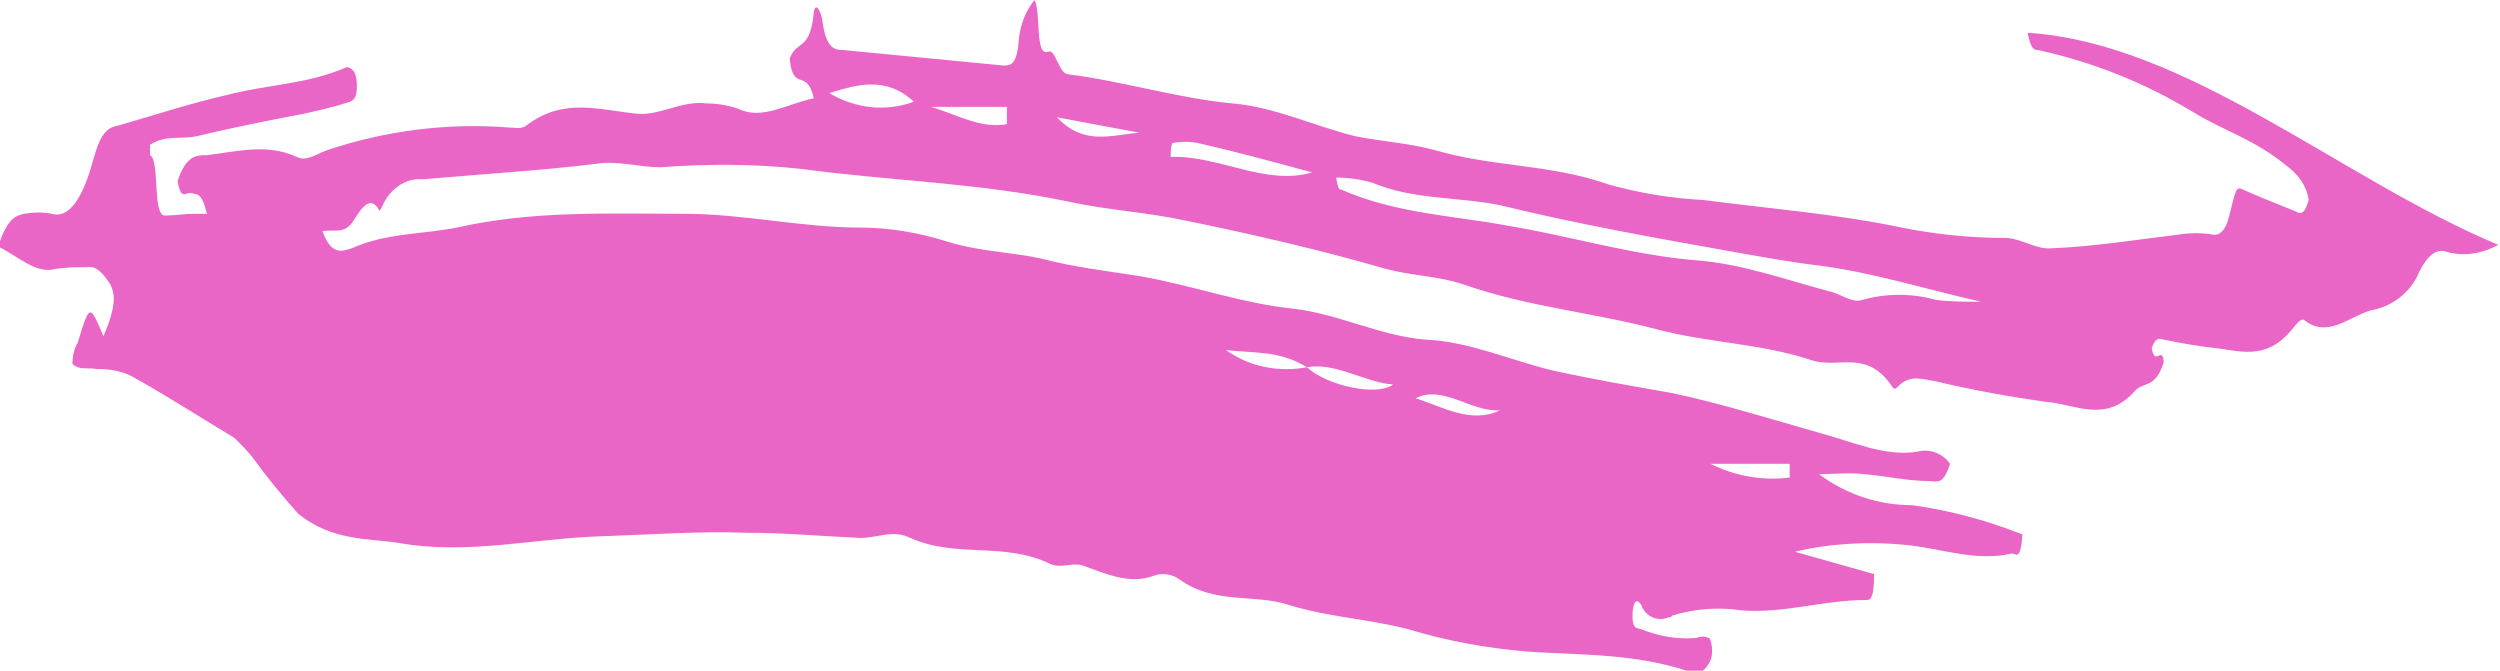 <?xml version="1.0" encoding="utf-8"?>
<!-- Generator: Adobe Illustrator 23.0.2, SVG Export Plug-In . SVG Version: 6.00 Build 0)  -->
<svg version="1.1" id="Capa_1" xmlns="http://www.w3.org/2000/svg" xmlns:xlink="http://www.w3.org/1999/xlink" x="0px" y="0px"
	 viewBox="0 0 145 38.9" style="enable-background:new 0 0 145 38.9;" xml:space="preserve">
<style type="text/css">
	.st0{fill:#FC960B;}
	.st1{fill:#E965C6;}
	.st2{fill:#0EA7B3;}
	.st3{fill:#7AEB58;}
	.st4{fill:#85FFD5;}
</style>
<path id="Trazado_5019_1_" class="st1" d="M20.5,12.8c0.5-0.8,1-1.5,1.5-0.6c0,0.1,0.1-0.1,0.2-0.3c0.4-0.9,1.3-1.6,2.3-1.5
	c3.4-0.3,6.8-0.5,10.1-0.9c1.2-0.2,2.5,0.2,3.7,0.2c2.7-0.2,5.5-0.2,8.2,0.1c5.2,0.7,10.3,0.8,15.5,1.9c2.3,0.5,4.5,0.6,6.8,1.1
	c3.9,0.8,7.8,1.7,11.6,2.8c1.5,0.4,3,0.4,4.5,0.9c3.7,1.3,7.4,1.6,11.2,2.6c3,0.8,6,0.8,9,1.8c1.6,0.5,3.2-0.7,4.7,1.6
	c0.1,0.1,0.2,0,0.3-0.1c0.7-0.7,1.4-0.4,2.1-0.3c2.1,0.5,4.3,0.9,6.4,1.2c1.7,0.1,3.5,1.3,5.2-0.6c0.5-0.6,1.2-0.1,1.7-1.7
	c-0.1-1-0.5,0.3-0.7-0.8c0.2-0.6,0.4-0.6,0.7-0.5c1,0.2,2.1,0.4,3.1,0.5c1.5,0.2,3,0.7,4.5-1.3c0.2-0.2,0.4-0.5,0.6-0.3
	c1.3,1,2.5-0.2,3.8-0.6c1.2-0.2,2.3-1,2.8-2.2c0.5-1,1-1.4,1.6-1.2c1,0.3,2.1,0.1,3-0.4c-9.1-3.8-18-11.7-27.3-12.3
	c0.2,1,0.4,1,0.6,1c3.2,0.7,6.2,1.9,9,3.6c1.8,1.1,3.6,1.6,5.4,3.1c0.7,0.5,1.2,1.2,1.3,2c-0.3,1.1-0.6,0.7-0.9,0.6
	c-1-0.4-2-0.8-2.9-1.2c-0.4-0.2-0.4-0.1-0.8,1.5c-0.2,0.9-0.6,1.2-1,1.1c-0.6-0.1-1.3-0.1-1.9,0c-2.5,0.3-4.9,0.7-7.4,0.8
	c-0.9,0.1-1.8-0.6-2.7-0.6c-2,0-4-0.2-6-0.6c-3.8-0.8-7.7-1.1-11.5-1.6c-1.9-0.1-3.7-0.4-5.5-0.9c-3.4-1.2-6.7-1-10.1-2
	c-1.5-0.4-3.1-0.5-4.6-0.8c-2.4-0.6-4.7-1.7-7.1-1.9c-3.2-0.3-6.4-1.3-9.6-1.7c-0.5-0.1-0.7-1.5-1.1-1.3c-0.8,0.3-0.4-2.3-0.8-3
	c-0.5,0.6-0.8,1.4-0.9,2.2c-0.1,1.6-0.5,1.6-0.9,1.6c-3.1-0.3-6.2-0.6-9.3-0.9c-0.5,0-1-0.1-1.2-1.7c-0.1-0.6-0.4-1.1-0.5-0.5
	c-0.2,2.3-1,1.6-1.4,2.7c0.2,2,1,0.5,1.4,2.3c-1.5,0.3-3,1.3-4.4,0.6c-0.6-0.2-1.2-0.3-1.8-0.3c-1.4-0.2-2.7,0.7-4,0.6
	c-2.2-0.2-4.3-1-6.5,0.7c-0.3,0.2-0.6,0.1-0.9,0.1C25.9,7.1,22.3,7.6,19,8.7c-0.6,0.2-1.2,0.7-1.8,0.4C15.5,8.3,13.7,8.8,12,9
	C11.4,9,10.8,9,10.3,10.5c0.2,1.2,0.5,0.6,0.8,0.7c0.3,0.1,0.6-0.1,0.9,1.2c-0.4,0-0.6,0-0.8,0c-0.5,0-1,0.1-1.6,0.1
	C8.8,12.6,9.3,9.3,8.7,9c0-0.1,0-0.2,0-0.6c0.9-0.6,1.8-0.3,2.7-0.5c2.1-0.5,4.1-0.9,6.2-1.3c0.9-0.2,1.8-0.4,2.7-0.7
	c0.2-0.1,0.4-0.2,0.4-0.9c0-0.9-0.3-1-0.5-1.1c0,0-0.1,0-0.1,0c-2.3,1-4.6,1-6.9,1.6C11,6,8.9,6.7,6.8,7.3c-0.6,0.1-1,0.5-1.4,2
	C4.8,11.5,4,12.7,3,12.4c-0.5-0.1-1-0.1-1.6,0c-0.5,0.1-1,0.3-1.5,1.9c1.2,0.6,2.2,1.6,3.3,1.3c0.6-0.1,1.2-0.1,1.8-0.1
	c0.5-0.1,0.9,0.2,1.4,1c0.1,0.2,0.2,0.5,0.2,0.8C6.6,18,6.3,18.8,6,19.5c-0.8-1.9-0.8-1.9-1.5,0.4c-0.2,0.3-0.3,0.8-0.3,1.2
	c0.4,0.4,0.9,0.2,1.4,0.3c0.7,0,1.4,0.1,2,0.4c2,1.1,4,2.4,6,3.6c0.4,0.4,0.8,0.8,1.1,1.2c0.8,1.1,1.7,2.2,2.6,3.2
	c2,1.6,4,1.4,5.9,1.7c3.9,0.7,7.9-0.3,11.8-0.4c2.8-0.1,5.6-0.3,8.3-0.2c2.2,0,4.4,0.2,6.6,0.3c1,0,1.9-0.5,2.9,0
	c2.7,1.2,5.4,0.2,8.1,1.5c0.6,0.3,1.3-0.1,1.9,0.1c1.4,0.5,2.7,1.1,4.1,0.6c0.5-0.2,1.1-0.1,1.5,0.2c2.1,1.5,4.3,0.8,6.4,1.5
	c2.3,0.7,4.6,0.8,6.9,1.4c2.3,0.7,4.6,1.1,7,1.3c3.1,0.2,6.3,0.1,9.4,1.2c0.4,0.1,0.7,0,1-0.5c0.2-0.3,0.2-0.6,0.2-0.8
	c0-0.3-0.1-0.7-0.2-0.7c-0.2-0.1-0.5-0.1-0.7,0c-1.1,0.1-2.2-0.1-3.2-0.5c-0.2-0.1-0.6,0.1-0.5-1.1c0.1-0.7,0.3-0.6,0.5-0.3
	c0.2,0.6,0.9,1,1.6,0.7c0.1,0,0.1,0,0.2-0.1c1.3-0.4,2.7-0.5,4-0.3c2.4,0.2,4.8-0.6,7.2-0.6c0.2,0,0.5,0.1,0.5-1.5l-4.6-1.3
	c2.1-0.5,4.3-0.6,6.4-0.4c2.1,0.2,4.1,1,6.2,0.5c0.2,0,0.5,0.5,0.6-1.1c-2-0.8-4.2-1.4-6.4-1.7c-1.9,0-3.8-0.6-5.4-1.8
	c0.9,0,1.8-0.1,2.6,0c1.3,0.1,2.5,0.4,3.8,0.4c0.4,0,0.8,0.3,1.2-1c-0.4-0.6-1.2-0.9-1.9-0.7c-1.9,0.3-3.8-0.6-5.7-1.1
	c-2.8-0.8-5.7-1.7-8.5-2.3c-2.3-0.4-4.6-0.8-6.9-1.3c-2.5-0.6-4.9-1.7-7.4-1.8c-2.6-0.2-5.1-1.5-7.7-1.8c-3-0.3-6-1.4-9-1.9
	c-1.9-0.3-3.7-0.5-5.6-1c-1.8-0.4-3.6-0.4-5.5-1c-1.6-0.5-3.3-0.8-5-0.8c-3.4,0-6.8-0.8-10.2-0.8c-4.4,0-8.8-0.2-13.2,0.8
	c-2,0.4-4.1,0.3-6.1,1.2c-0.6,0.2-1.2,0.4-1.7-1C19.4,13.3,20,13.6,20.5,12.8z M80.8,22.3c-0.9,0.7-3.8,0.1-5-1
	c-1.6,0.3-3.3,0-4.7-1c1.6,0.2,3.1,0,4.7,1C77.5,21,79.2,22.2,80.8,22.3L80.8,22.3z M112.3,17.4c-1.4-0.4-2.9-0.4-4.3,0
	c-0.6,0.2-1.3-0.4-1.9-0.5c-2.6-0.7-5.1-1.6-7.7-1.8c-3.7-0.3-7.3-1.4-10.9-2c-3.2-0.6-6.5-0.7-9.7-2.1c-0.1,0-0.2,0-0.3-0.7
	c0.7,0,1.4,0.1,2.1,0.3c2.4,1,4.9,0.8,7.4,1.3c4.5,1.1,9,1.9,13.5,2.7c1.7,0.3,3.3,0.6,5,0.8c3.1,0.4,6.3,1.4,9.4,2.1
	C114,17.5,113.1,17.5,112.3,17.4L112.3,17.4z M69.5,8.3c2.2,0.5,4.4,1.1,6.6,1.7c-2.7,0.8-5.4-1-8.2-0.9c0-0.3,0-0.6,0.1-0.8
	C68.5,8.2,69,8.2,69.5,8.3L69.5,8.3z M48.1,5.4c1.6-0.5,3.3-1,4.9,0.5C51.4,6.5,49.6,6.3,48.1,5.4L48.1,5.4z M54,6.2h4.4
	c0,0.3,0,0.6,0,1C56.9,7.5,55.4,6.6,54,6.2L54,6.2z M103.8,26.9c0,0.3,0,0.5,0,0.8c-1.6,0.2-3.2-0.1-4.6-0.8H103.8z M61.3,6.8
	l4.8,0.9C64.5,7.8,62.9,8.5,61.3,6.8L61.3,6.8z M82.1,23.1c1.6-0.8,3.2,0.8,4.9,0.7C85.3,24.6,83.7,23.6,82.1,23.1L82.1,23.1z"/>
</svg>
